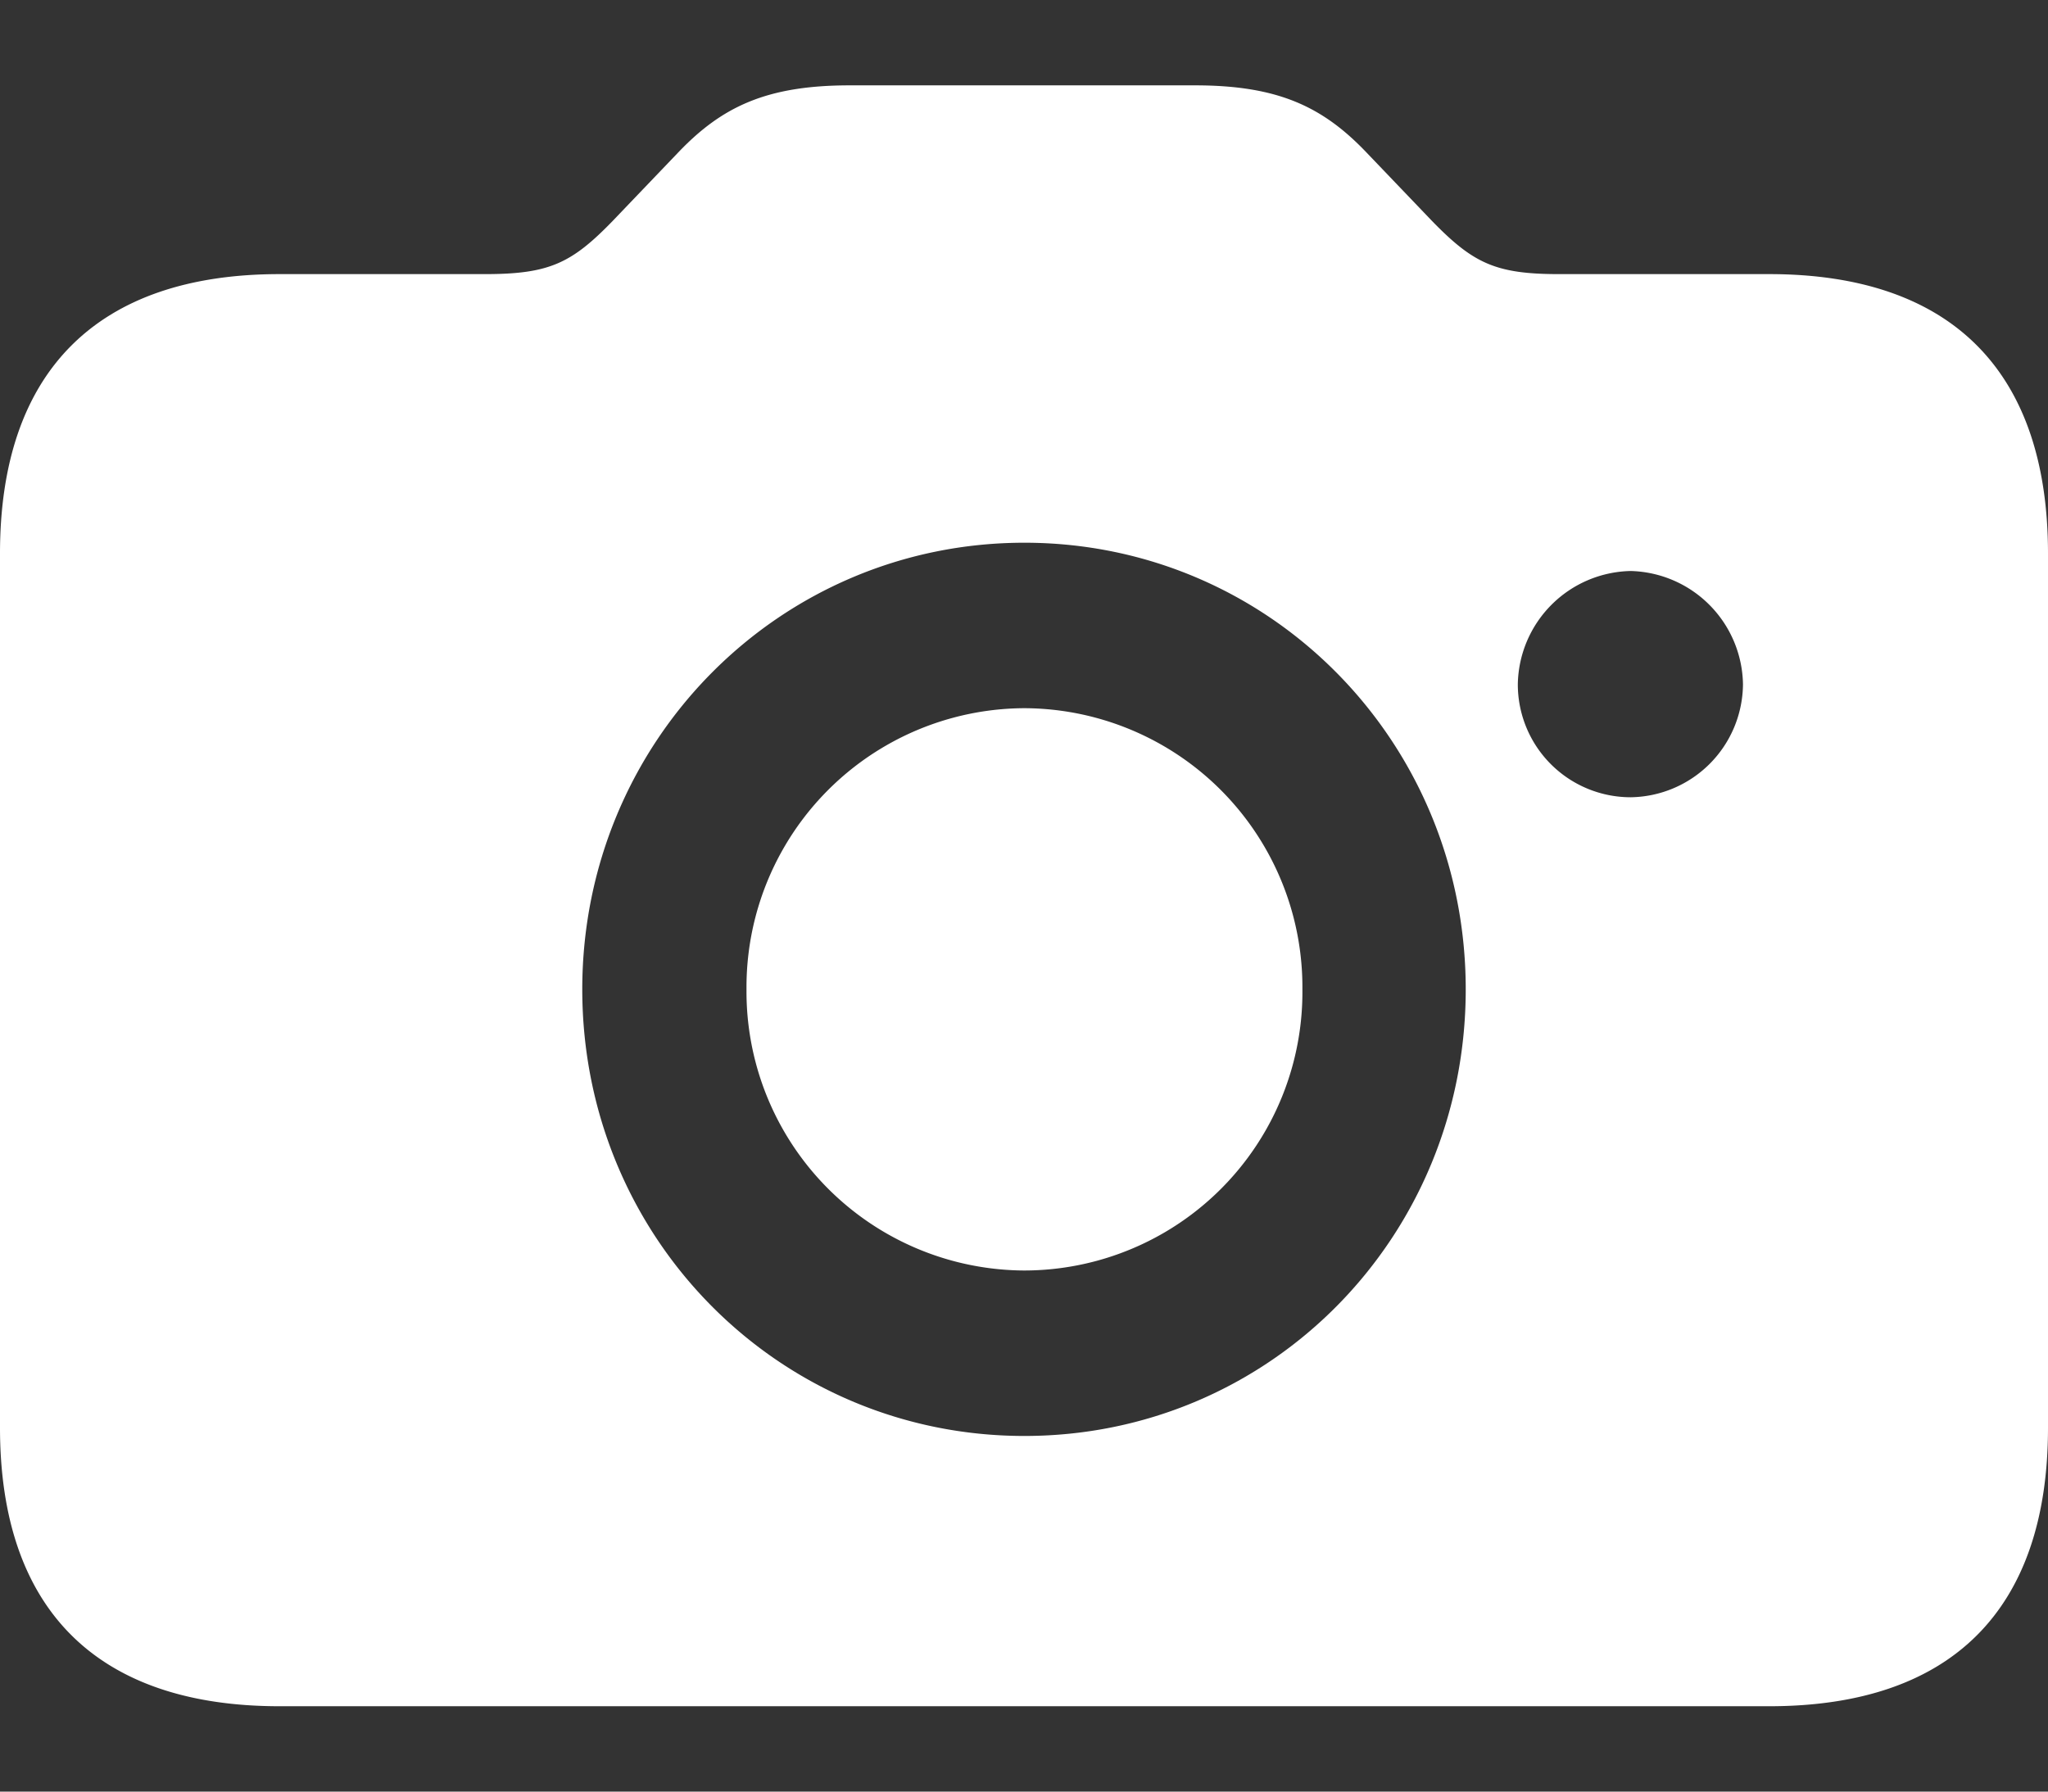 <svg width="16" height="14" fill="none" xmlns="http://www.w3.org/2000/svg"><rect width="100%" height="100%" fill="#333333" stroke="none"/><path d="M13.822 13.333c1.424 0 2.178-.754 2.178-2.177v-6.83c0-1.424-.754-2.184-2.178-2.184h-1.643c-.496 0-.67-.085-.992-.416l-.51-.533c-.341-.358-.69-.526-1.34-.526h-2.7c-.65 0-.999.168-1.34.526l-.51.533c-.321.331-.495.416-.998.416H2.184C.76 2.142 0 2.902 0 4.325v6.831c0 1.423.76 2.177 2.184 2.177h11.638zm-5.819-2.112c-1.914 0-3.454-1.547-3.454-3.49 0-1.937 1.54-3.49 3.454-3.49 1.914 0 3.448 1.553 3.448 3.49 0 1.943-1.534 3.49-3.448 3.49zM12.74 6.23a.882.882 0 01-.882-.884.9.9 0 01.882-.884.9.9 0 01.877.884.89.89 0 01-.877.884zM8.003 9.928a2.175 2.175 0 002.172-2.197 2.18 2.18 0 00-2.172-2.197 2.18 2.18 0 00-2.171 2.197 2.18 2.18 0 002.171 2.197z" fill="#fff"/></svg>